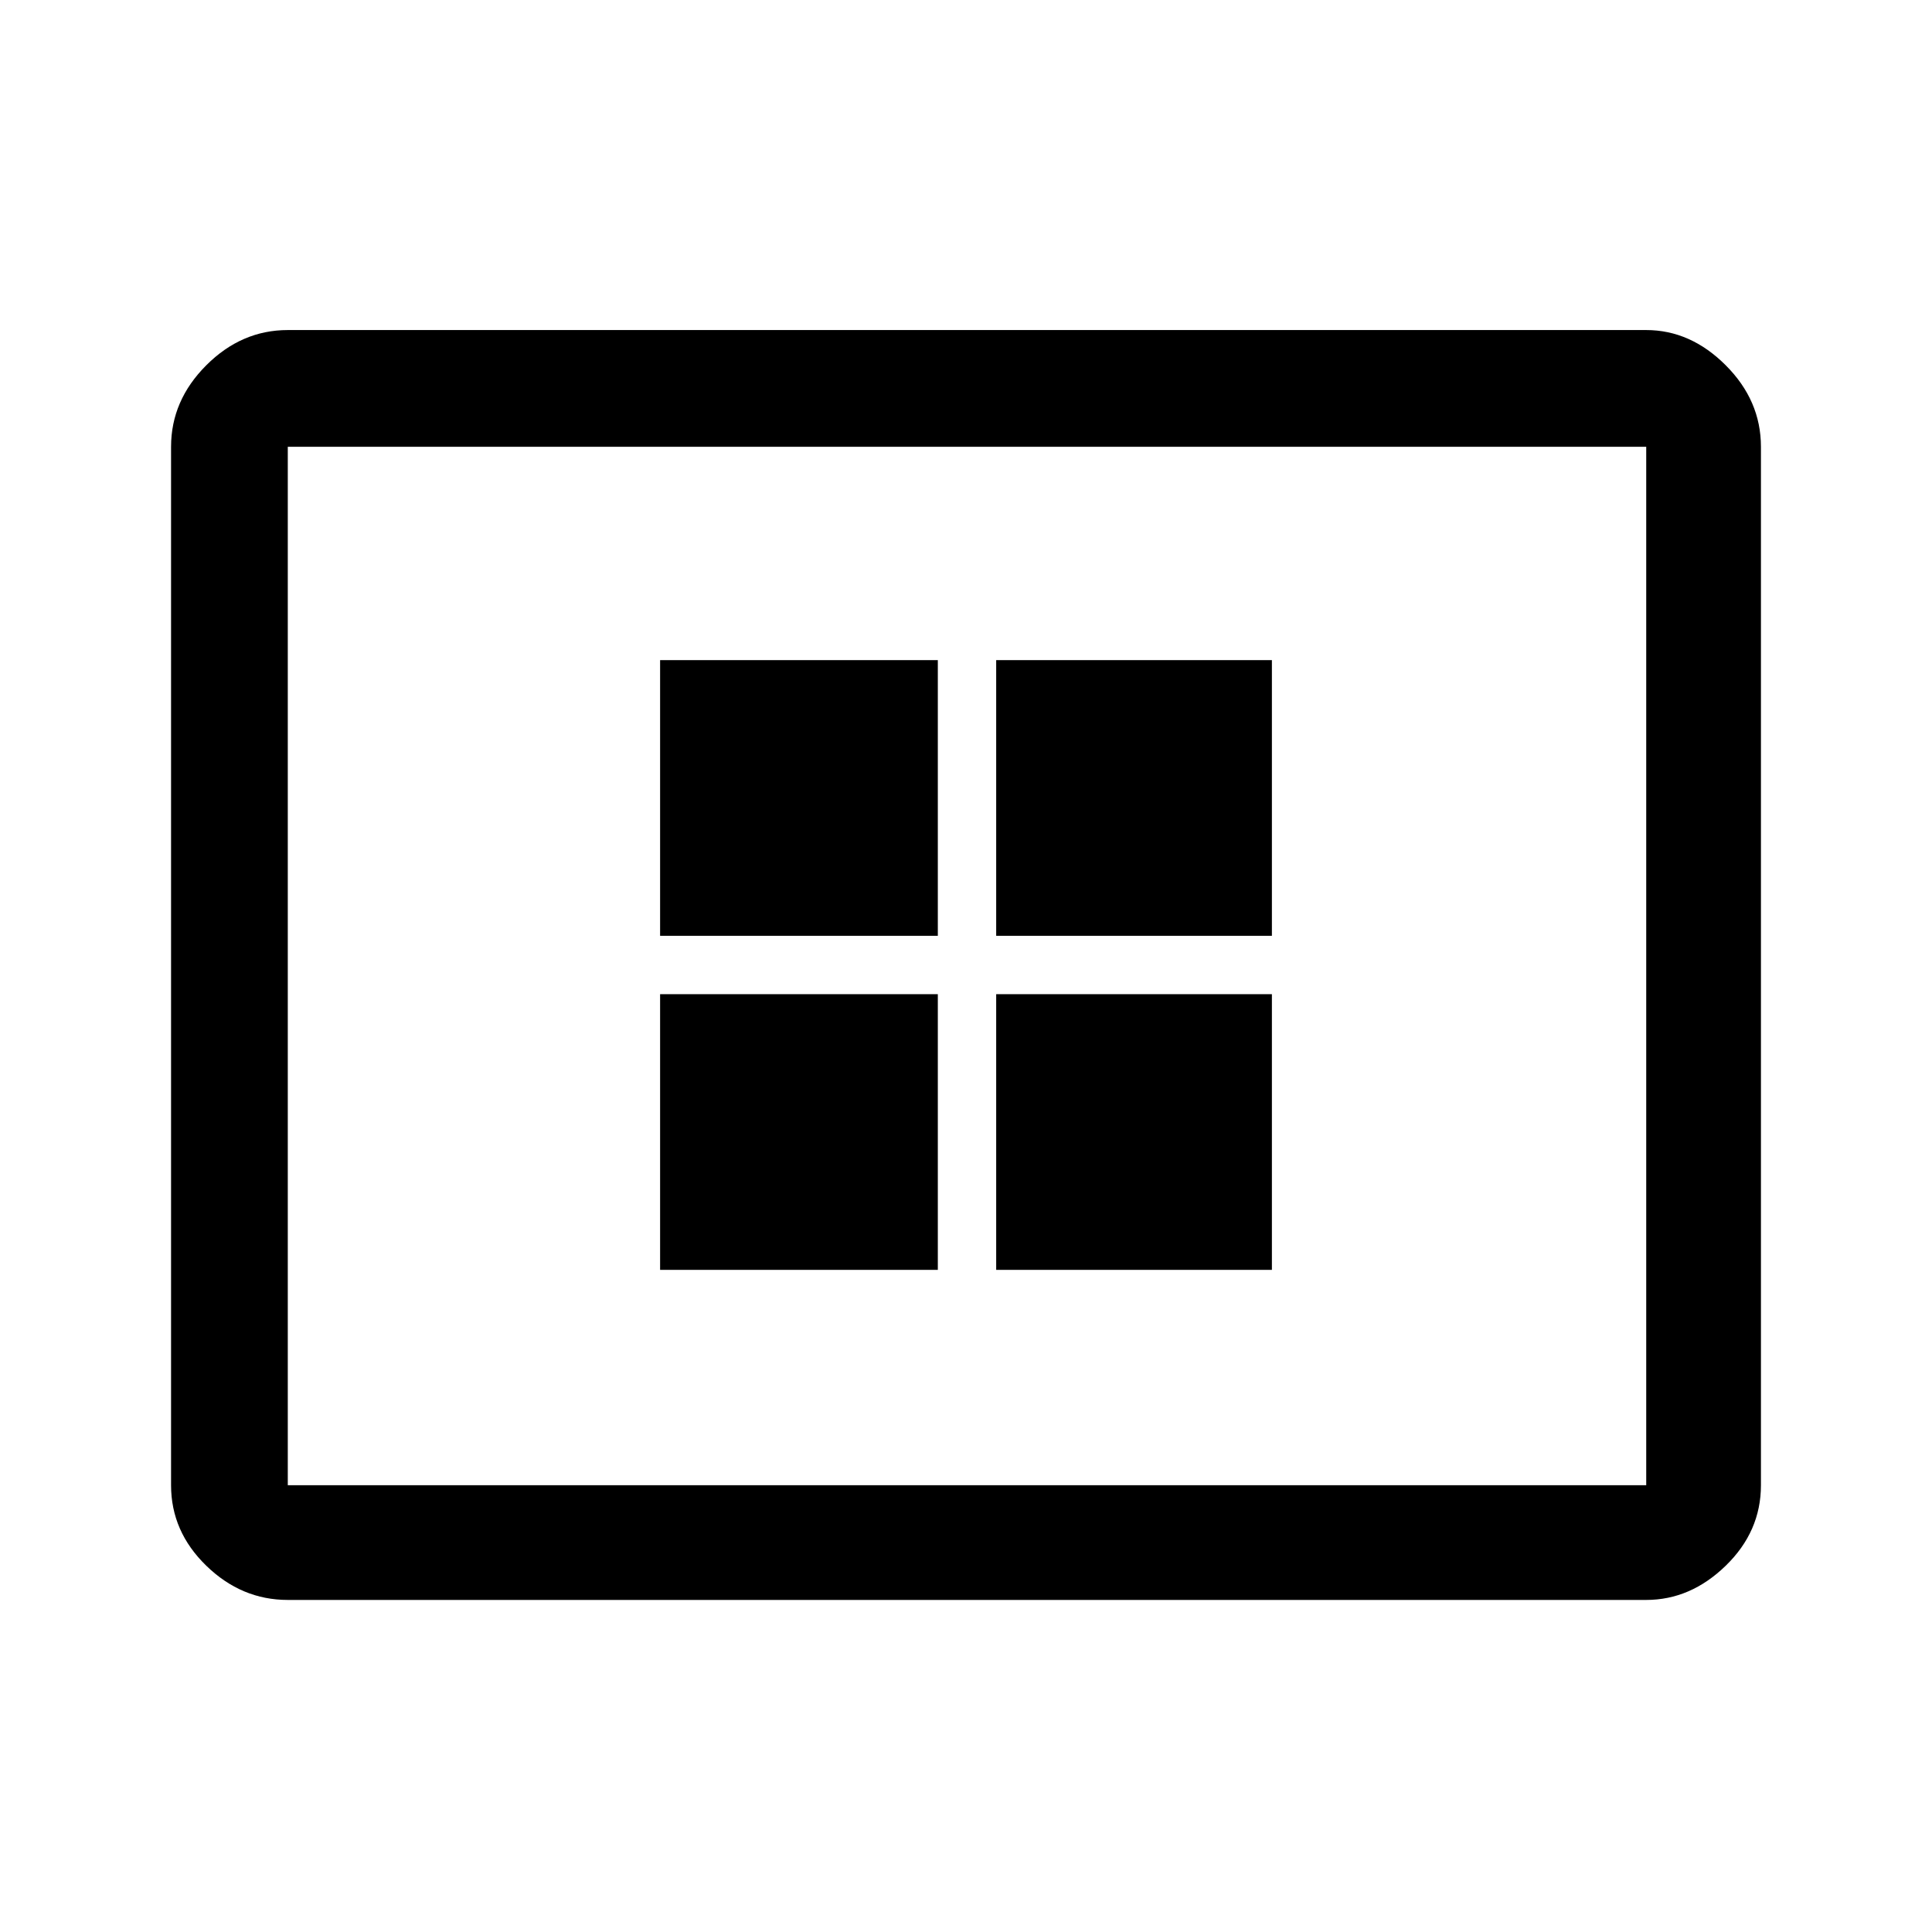 <svg xmlns="http://www.w3.org/2000/svg" height="48" width="48"><path d="M16.4 31.55h6.9V24.7h-6.9Zm0-8.3h6.9V16.4h-6.9Zm8.35 8.3h6.85V24.7h-6.85Zm0-8.3h6.85V16.4h-6.85Zm-17.6 16.5q-1.15 0-2.025-.85t-.875-2V11.1q0-1.15.875-2.025T7.15 8.2H40.9q1.1 0 1.975.875t.875 2.025v25.8q0 1.15-.875 2-.875.85-1.975.85Zm0-2.85H40.9V11.1H7.15v25.8Zm0 0V11.1v25.8Z"/></svg>